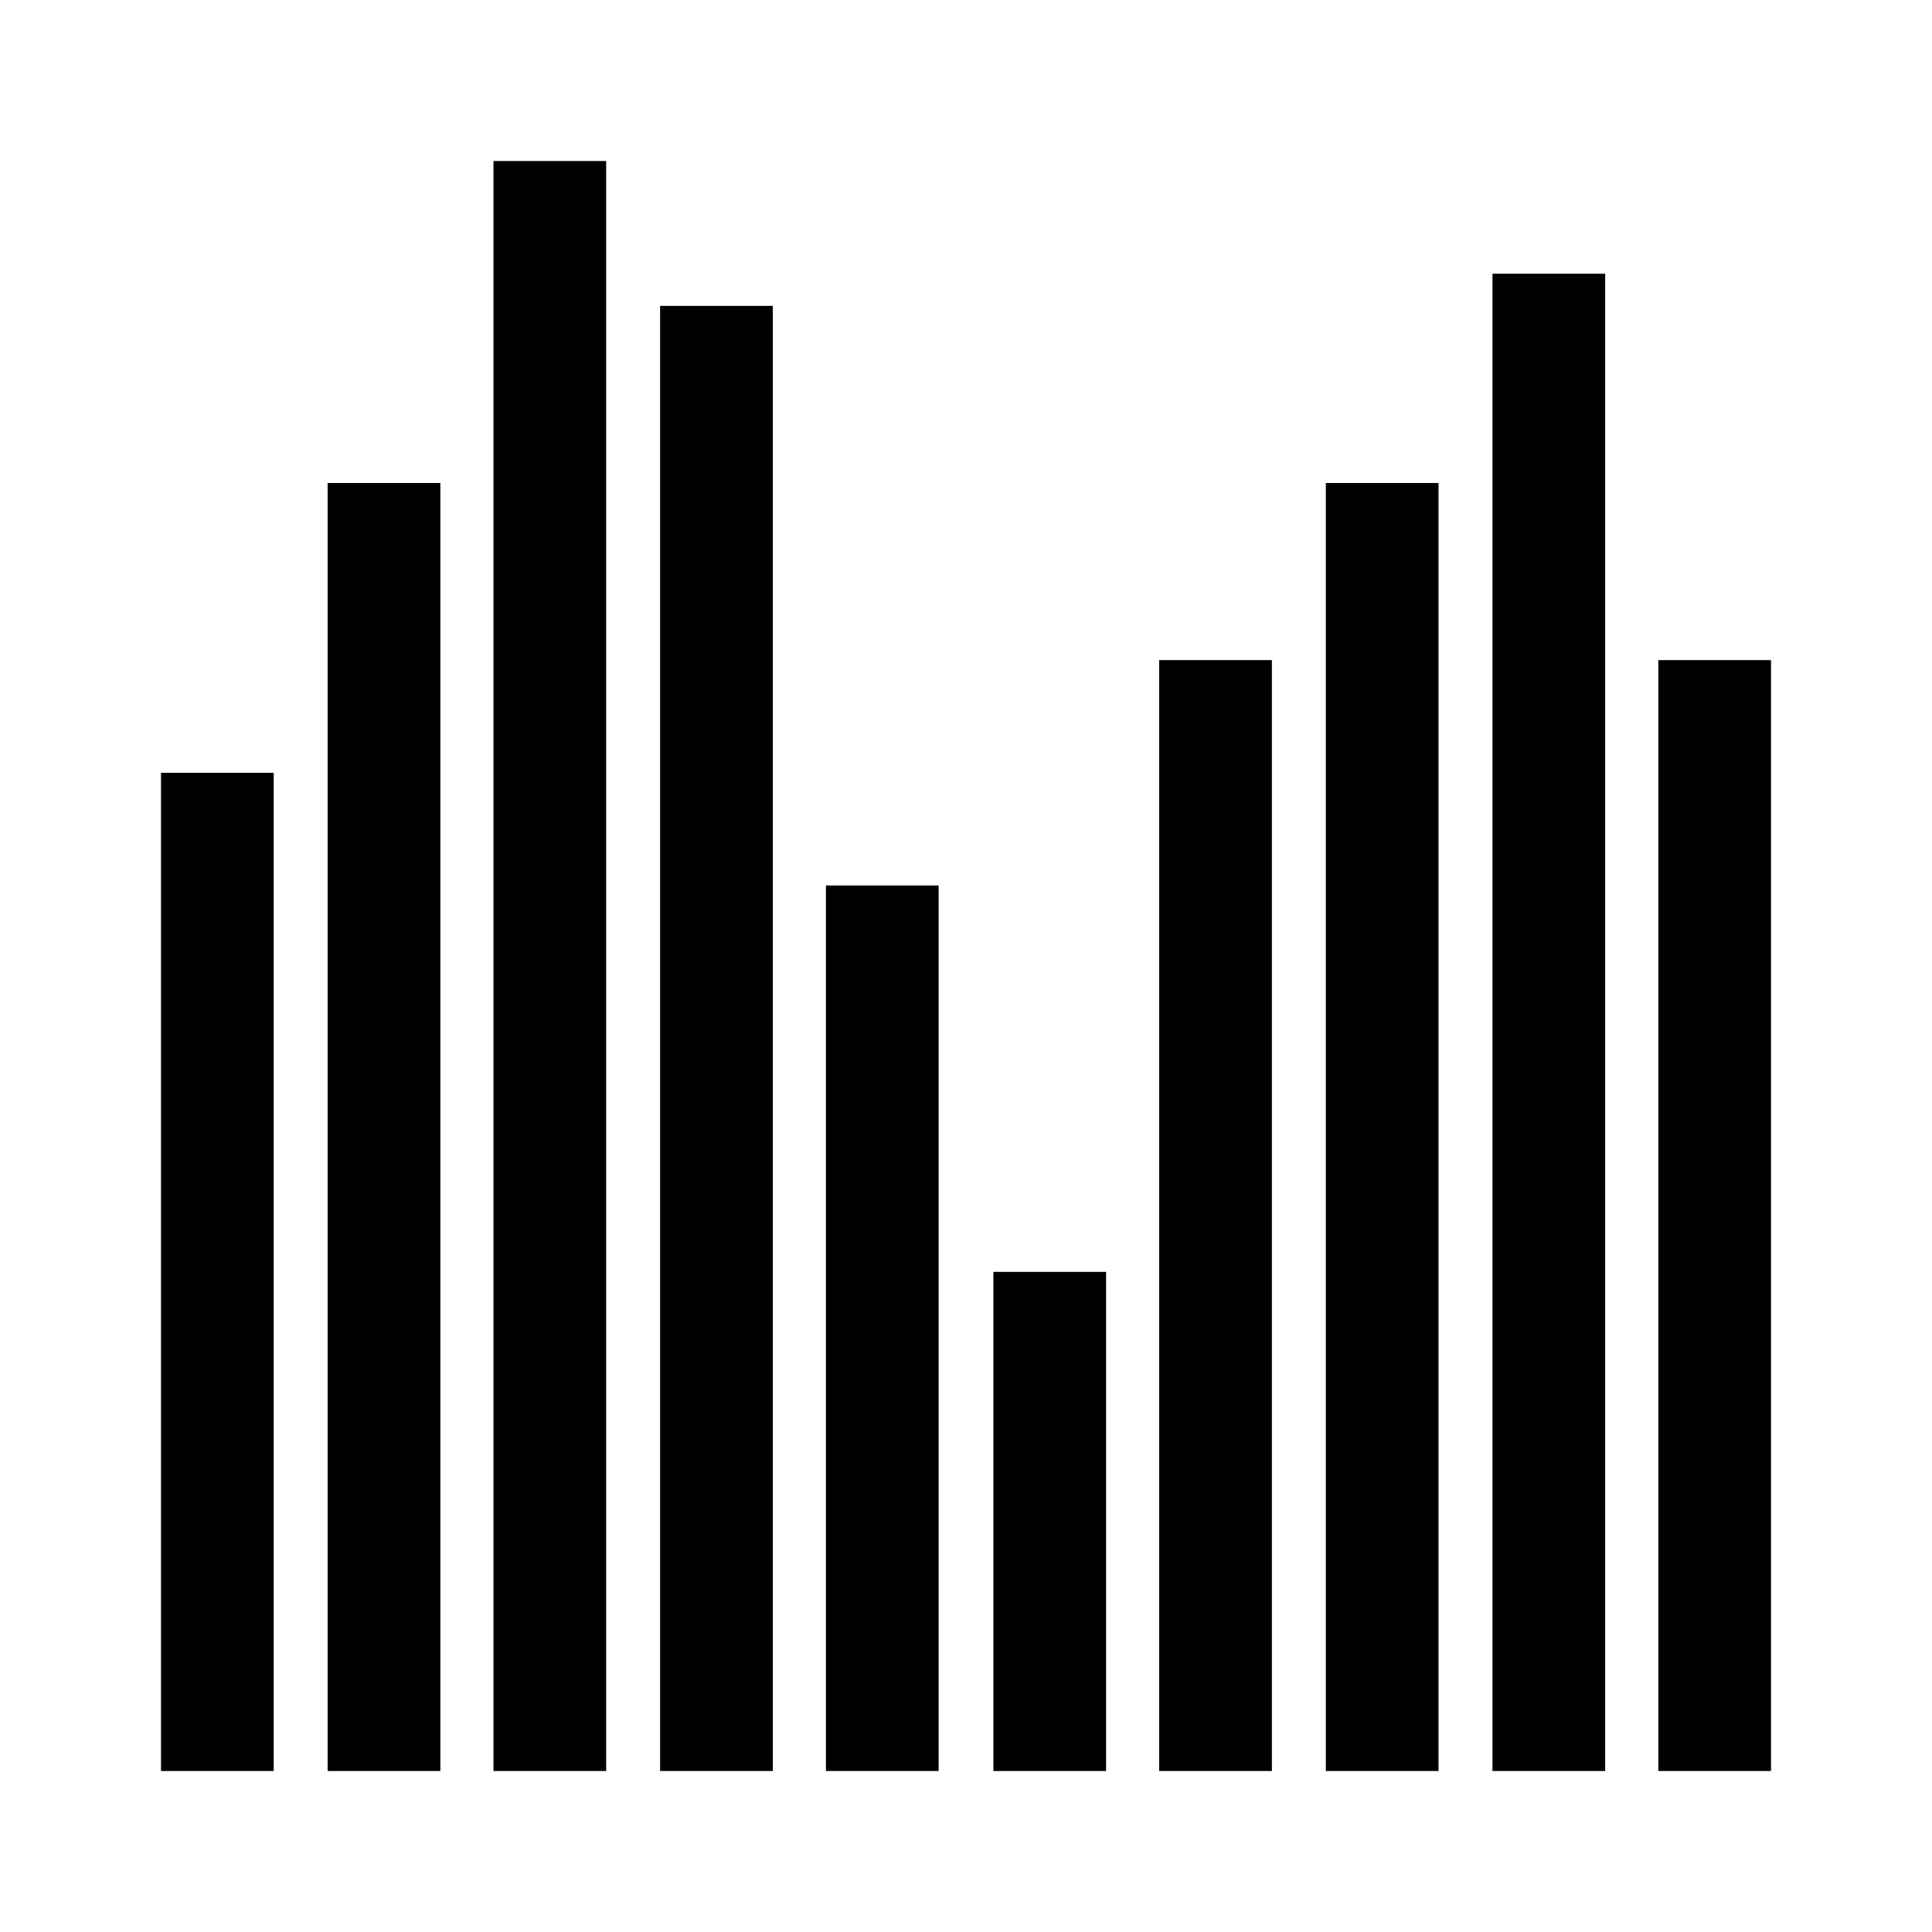 <svg id="Layer_1" data-name="Layer 1" xmlns="http://www.w3.org/2000/svg" viewBox="0 0 24 24"><title>E1X_ico_font</title><path d="M6.13,22h1.4V2H6.13Zm4.13,0h1.4V11h-1.4ZM8.2,22H9.6V3.8H8.2ZM2,22H3.4V9.6H2Zm2.07,0h1.4V6H4.07ZM20.6,8.2V22H22V8.2ZM16.47,22h1.4V6h-1.4Zm-4.13,0h1.4V15.8h-1.4Zm6.2,0h1.4V3.4h-1.4ZM14.4,22h1.4V8.2H14.4Z"/></svg>